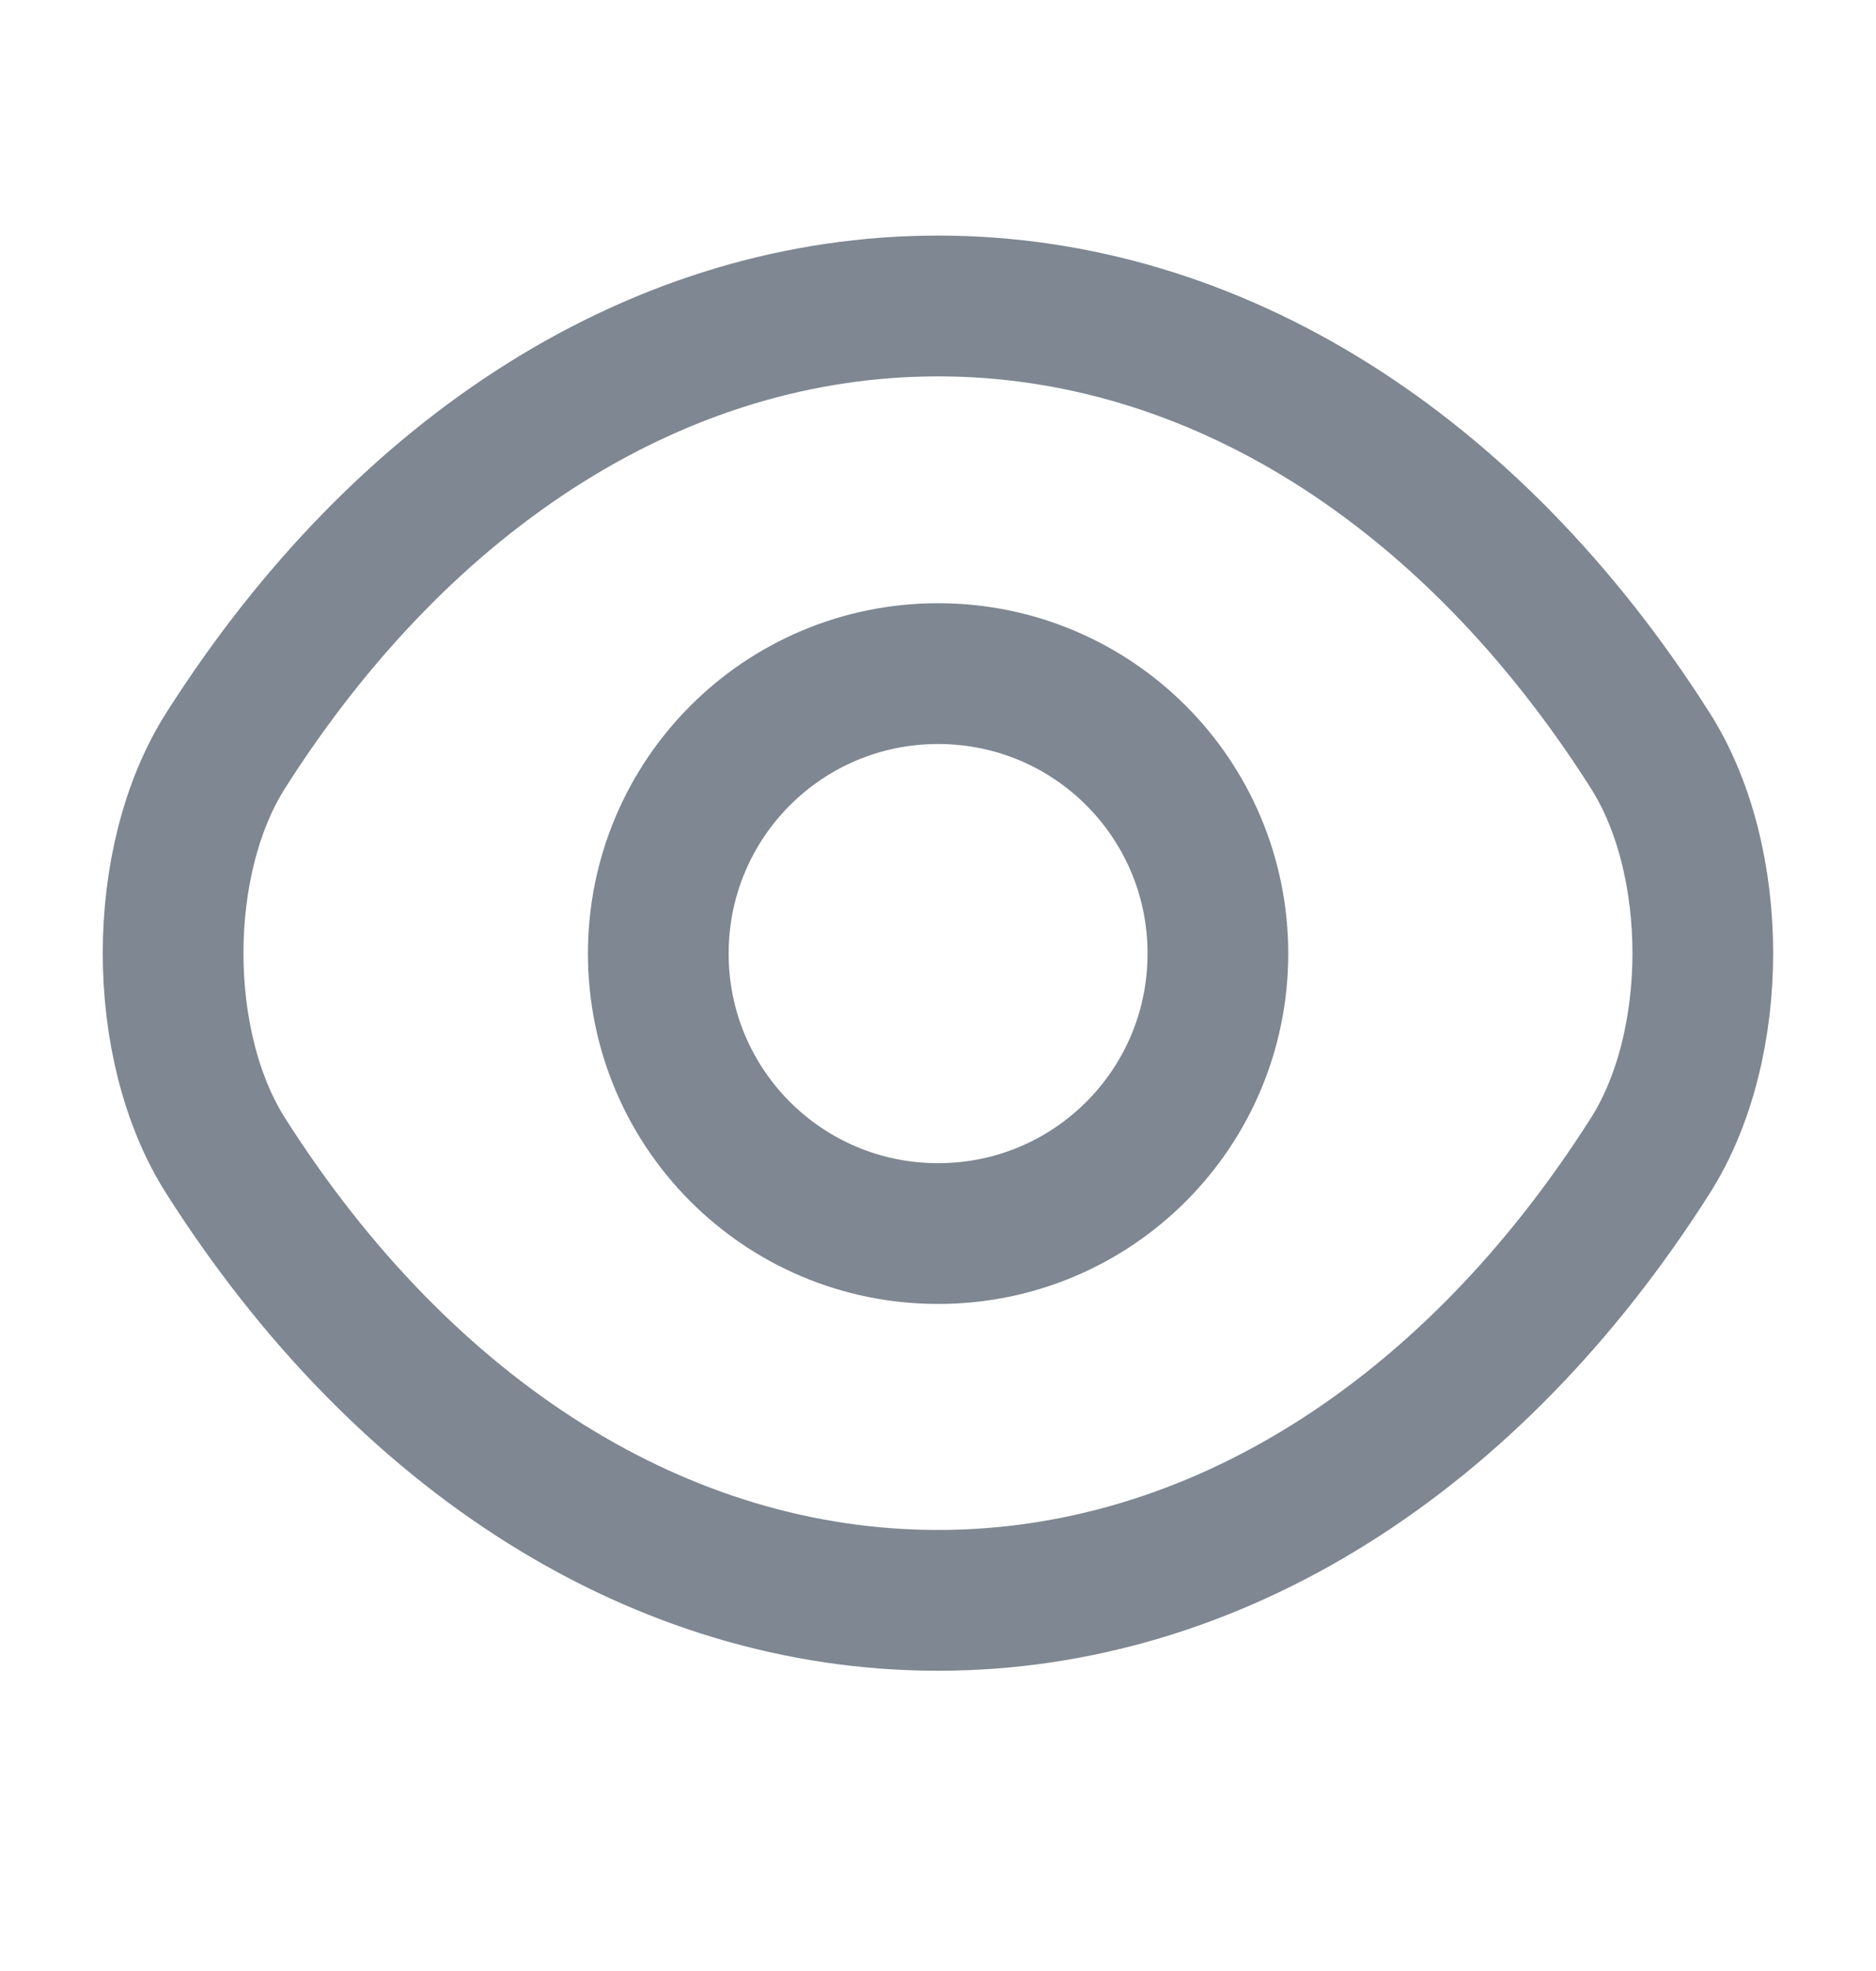 <svg width="20" height="21" viewBox="0 0 20 21" fill="none" xmlns="http://www.w3.org/2000/svg">
<path d="M12.984 10.16C12.984 11.81 11.651 13.143 10.001 13.143C8.351 13.143 7.018 11.81 7.018 10.16C7.018 8.51 8.351 7.177 10.001 7.177C11.651 7.177 12.984 8.51 12.984 10.16Z" stroke="#7E8792" stroke-width="1.5" stroke-linecap="round" stroke-linejoin="round"/>
<path d="M10 17.051C12.941 17.051 15.683 15.318 17.591 12.318C18.341 11.143 18.341 9.168 17.591 7.993C15.683 4.993 12.941 3.26 10 3.26C7.058 3.26 4.317 4.993 2.408 7.993C1.658 9.168 1.658 11.143 2.408 12.318C4.317 15.318 7.058 17.051 10 17.051Z" stroke="#7E8792" stroke-width="1.5" stroke-linecap="round" stroke-linejoin="round"/>
</svg>
